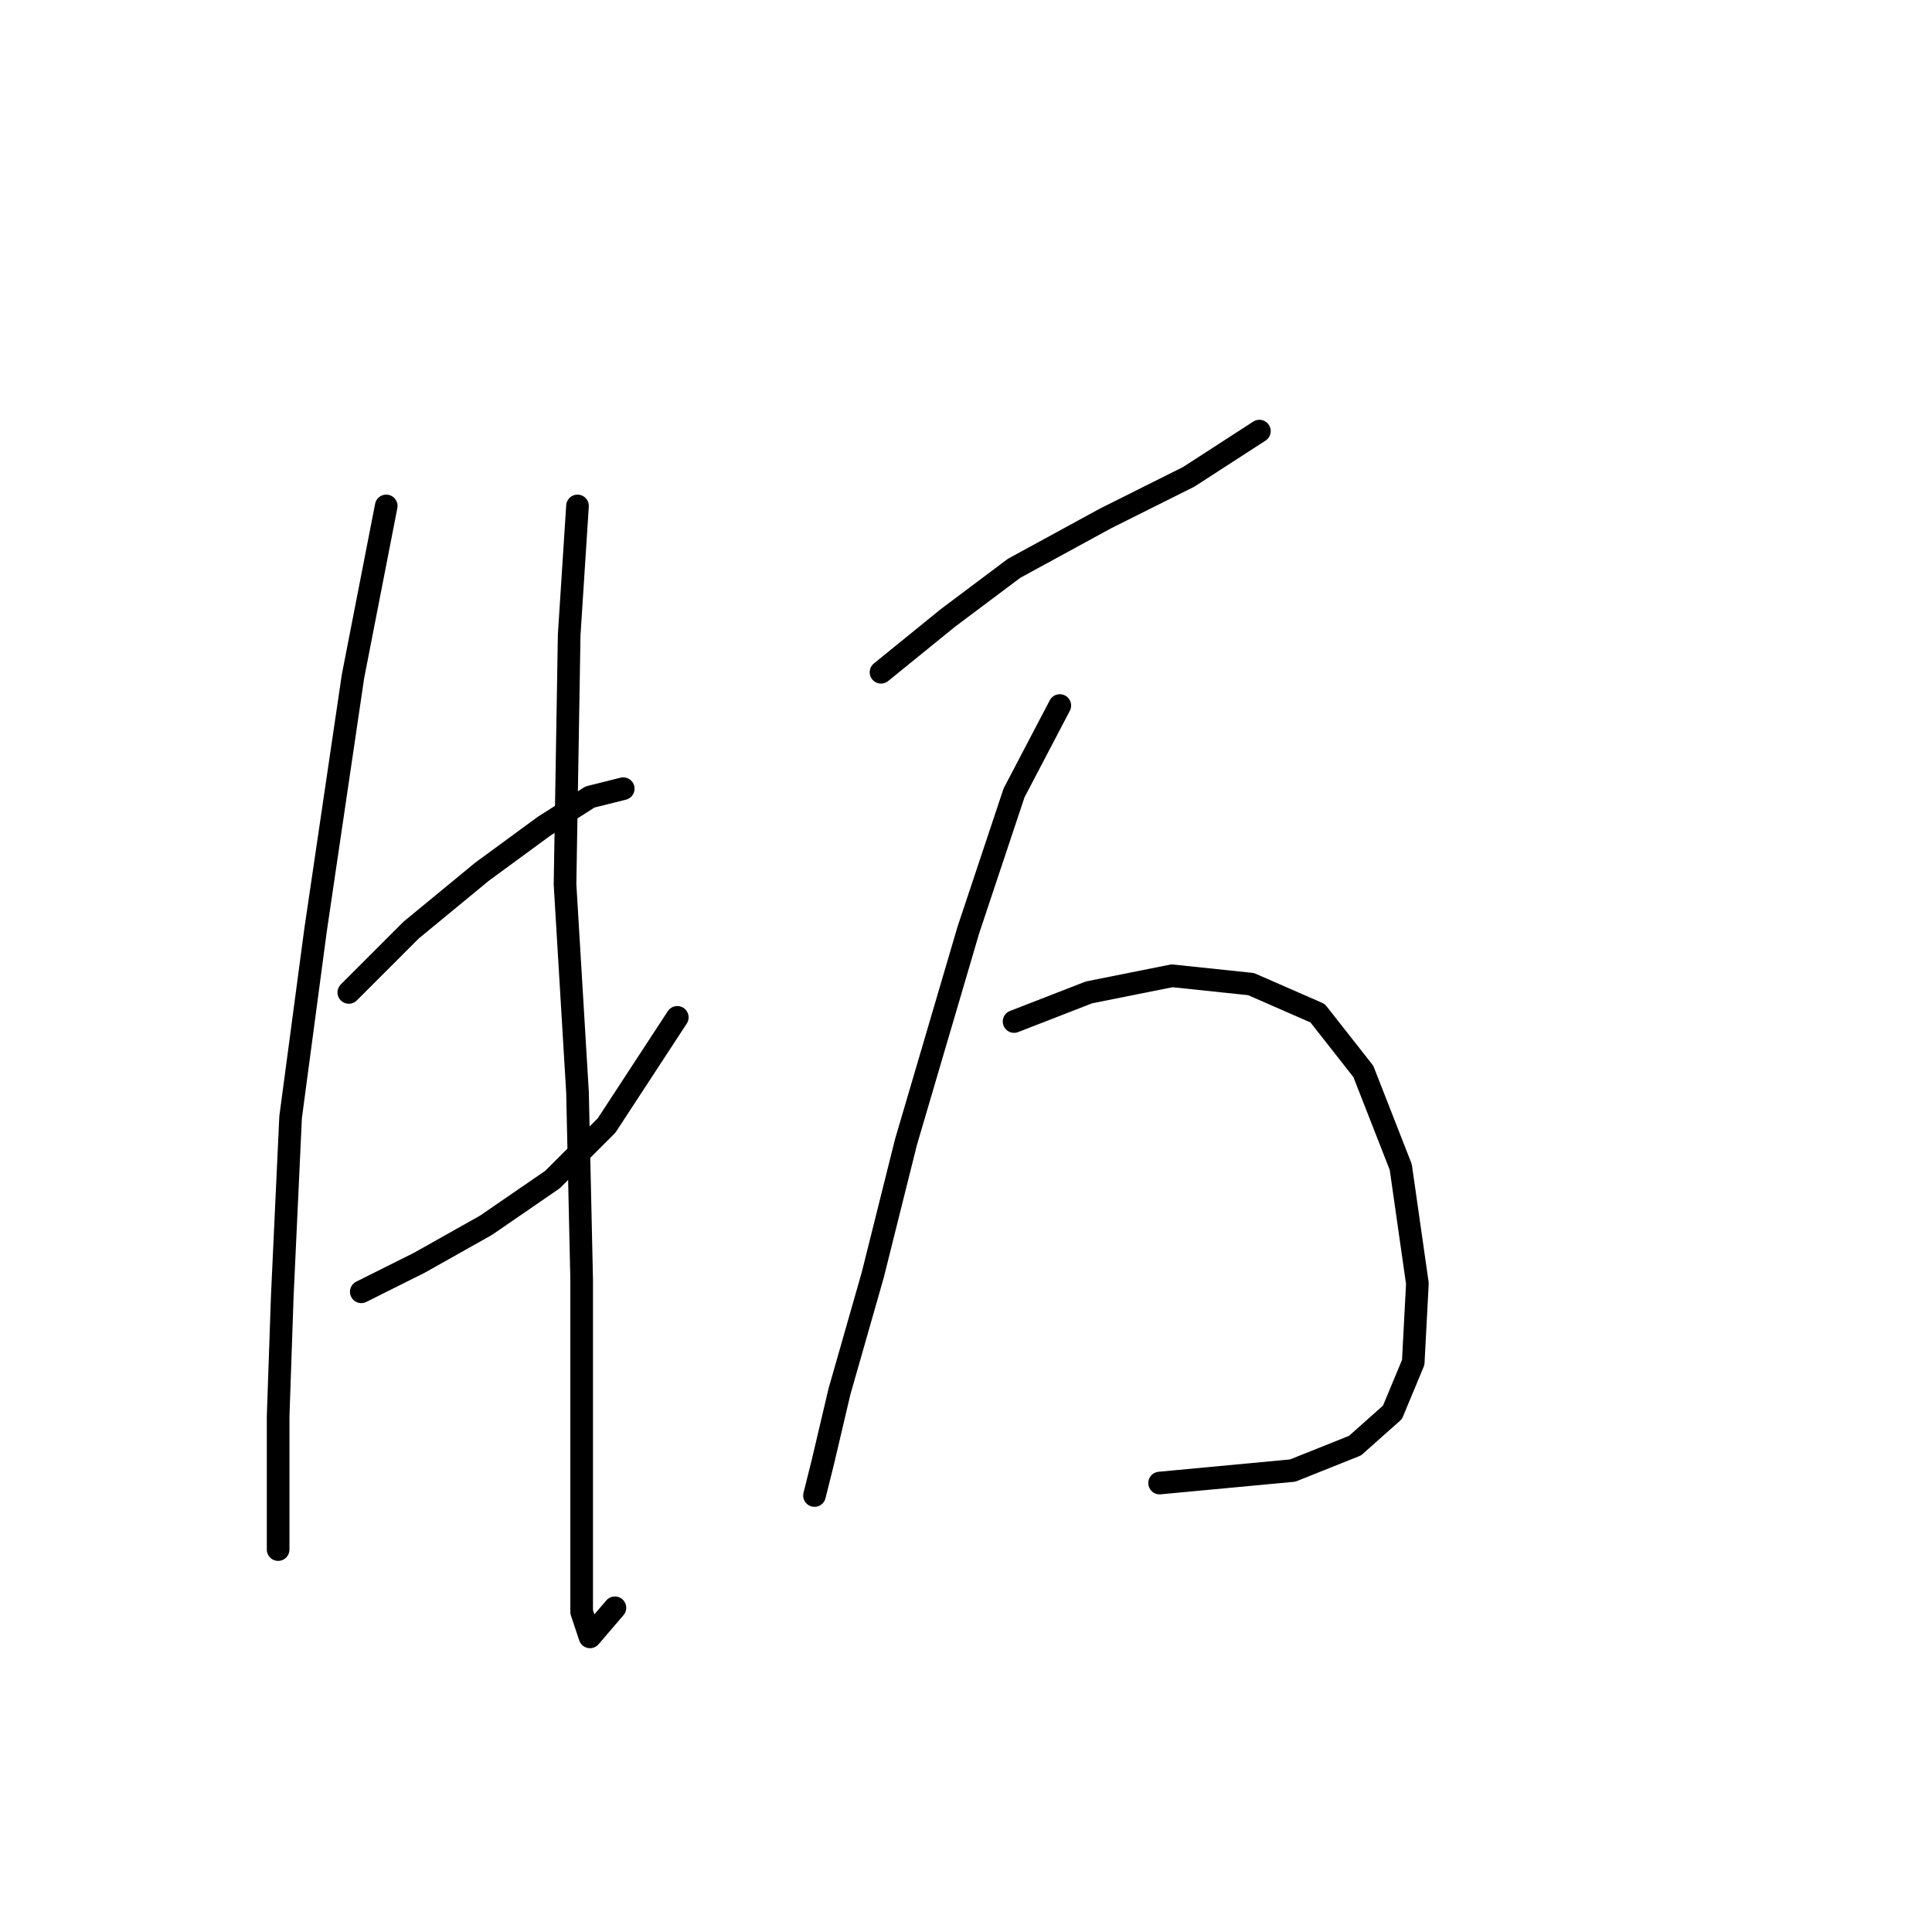<?xml version="1.0" standalone="no"?>
    <svg width="256" height="256" xmlns="http://www.w3.org/2000/svg" version="1.1">
    <polyline stroke="black" stroke-width="3" stroke-linecap="round" fill="transparent" stroke-linejoin="round" points="51.178 67.04 46.771 89.629 41.813 123.236 38.507 148.029 37.405 171.719 36.854 187.696 36.854 199.266 36.854 205.326 36.854 205.326 " />
        <polyline stroke="black" stroke-width="3" stroke-linecap="round" fill="transparent" stroke-linejoin="round" points="46.22 131.5 54.484 123.236 63.85 115.523 72.114 109.463 78.175 105.606 82.582 104.504 82.582 104.504 " />
        <polyline stroke="black" stroke-width="3" stroke-linecap="round" fill="transparent" stroke-linejoin="round" points="47.873 171.168 55.586 167.311 64.401 162.353 73.216 156.293 80.378 149.13 89.744 134.806 89.744 134.806 " />
        <polyline stroke="black" stroke-width="3" stroke-linecap="round" fill="transparent" stroke-linejoin="round" points="76.522 67.04 75.42 84.12 74.869 117.176 76.522 144.723 77.073 169.515 77.073 189.349 77.073 205.326 77.073 213.59 78.175 216.896 81.48 213.039 81.48 213.039 " />
        <polyline stroke="black" stroke-width="3" stroke-linecap="round" fill="transparent" stroke-linejoin="round" points="116.74 89.078 125.555 81.916 134.37 75.305 146.491 68.693 157.51 63.184 166.876 57.124 166.876 57.124 " />
        <polyline stroke="black" stroke-width="3" stroke-linecap="round" fill="transparent" stroke-linejoin="round" points="140.431 93.486 134.37 105.055 128.31 123.236 120.046 151.334 115.638 168.964 111.231 184.391 109.027 193.757 107.925 198.164 107.925 198.164 " />
        <polyline stroke="black" stroke-width="3" stroke-linecap="round" fill="transparent" stroke-linejoin="round" points="134.37 135.357 144.287 131.5 155.306 129.297 165.774 130.399 174.589 134.255 180.649 141.968 185.608 154.64 187.811 170.066 187.26 180.534 184.506 187.145 179.547 191.553 171.283 194.858 153.653 196.511 153.653 196.511 " />
        </svg>